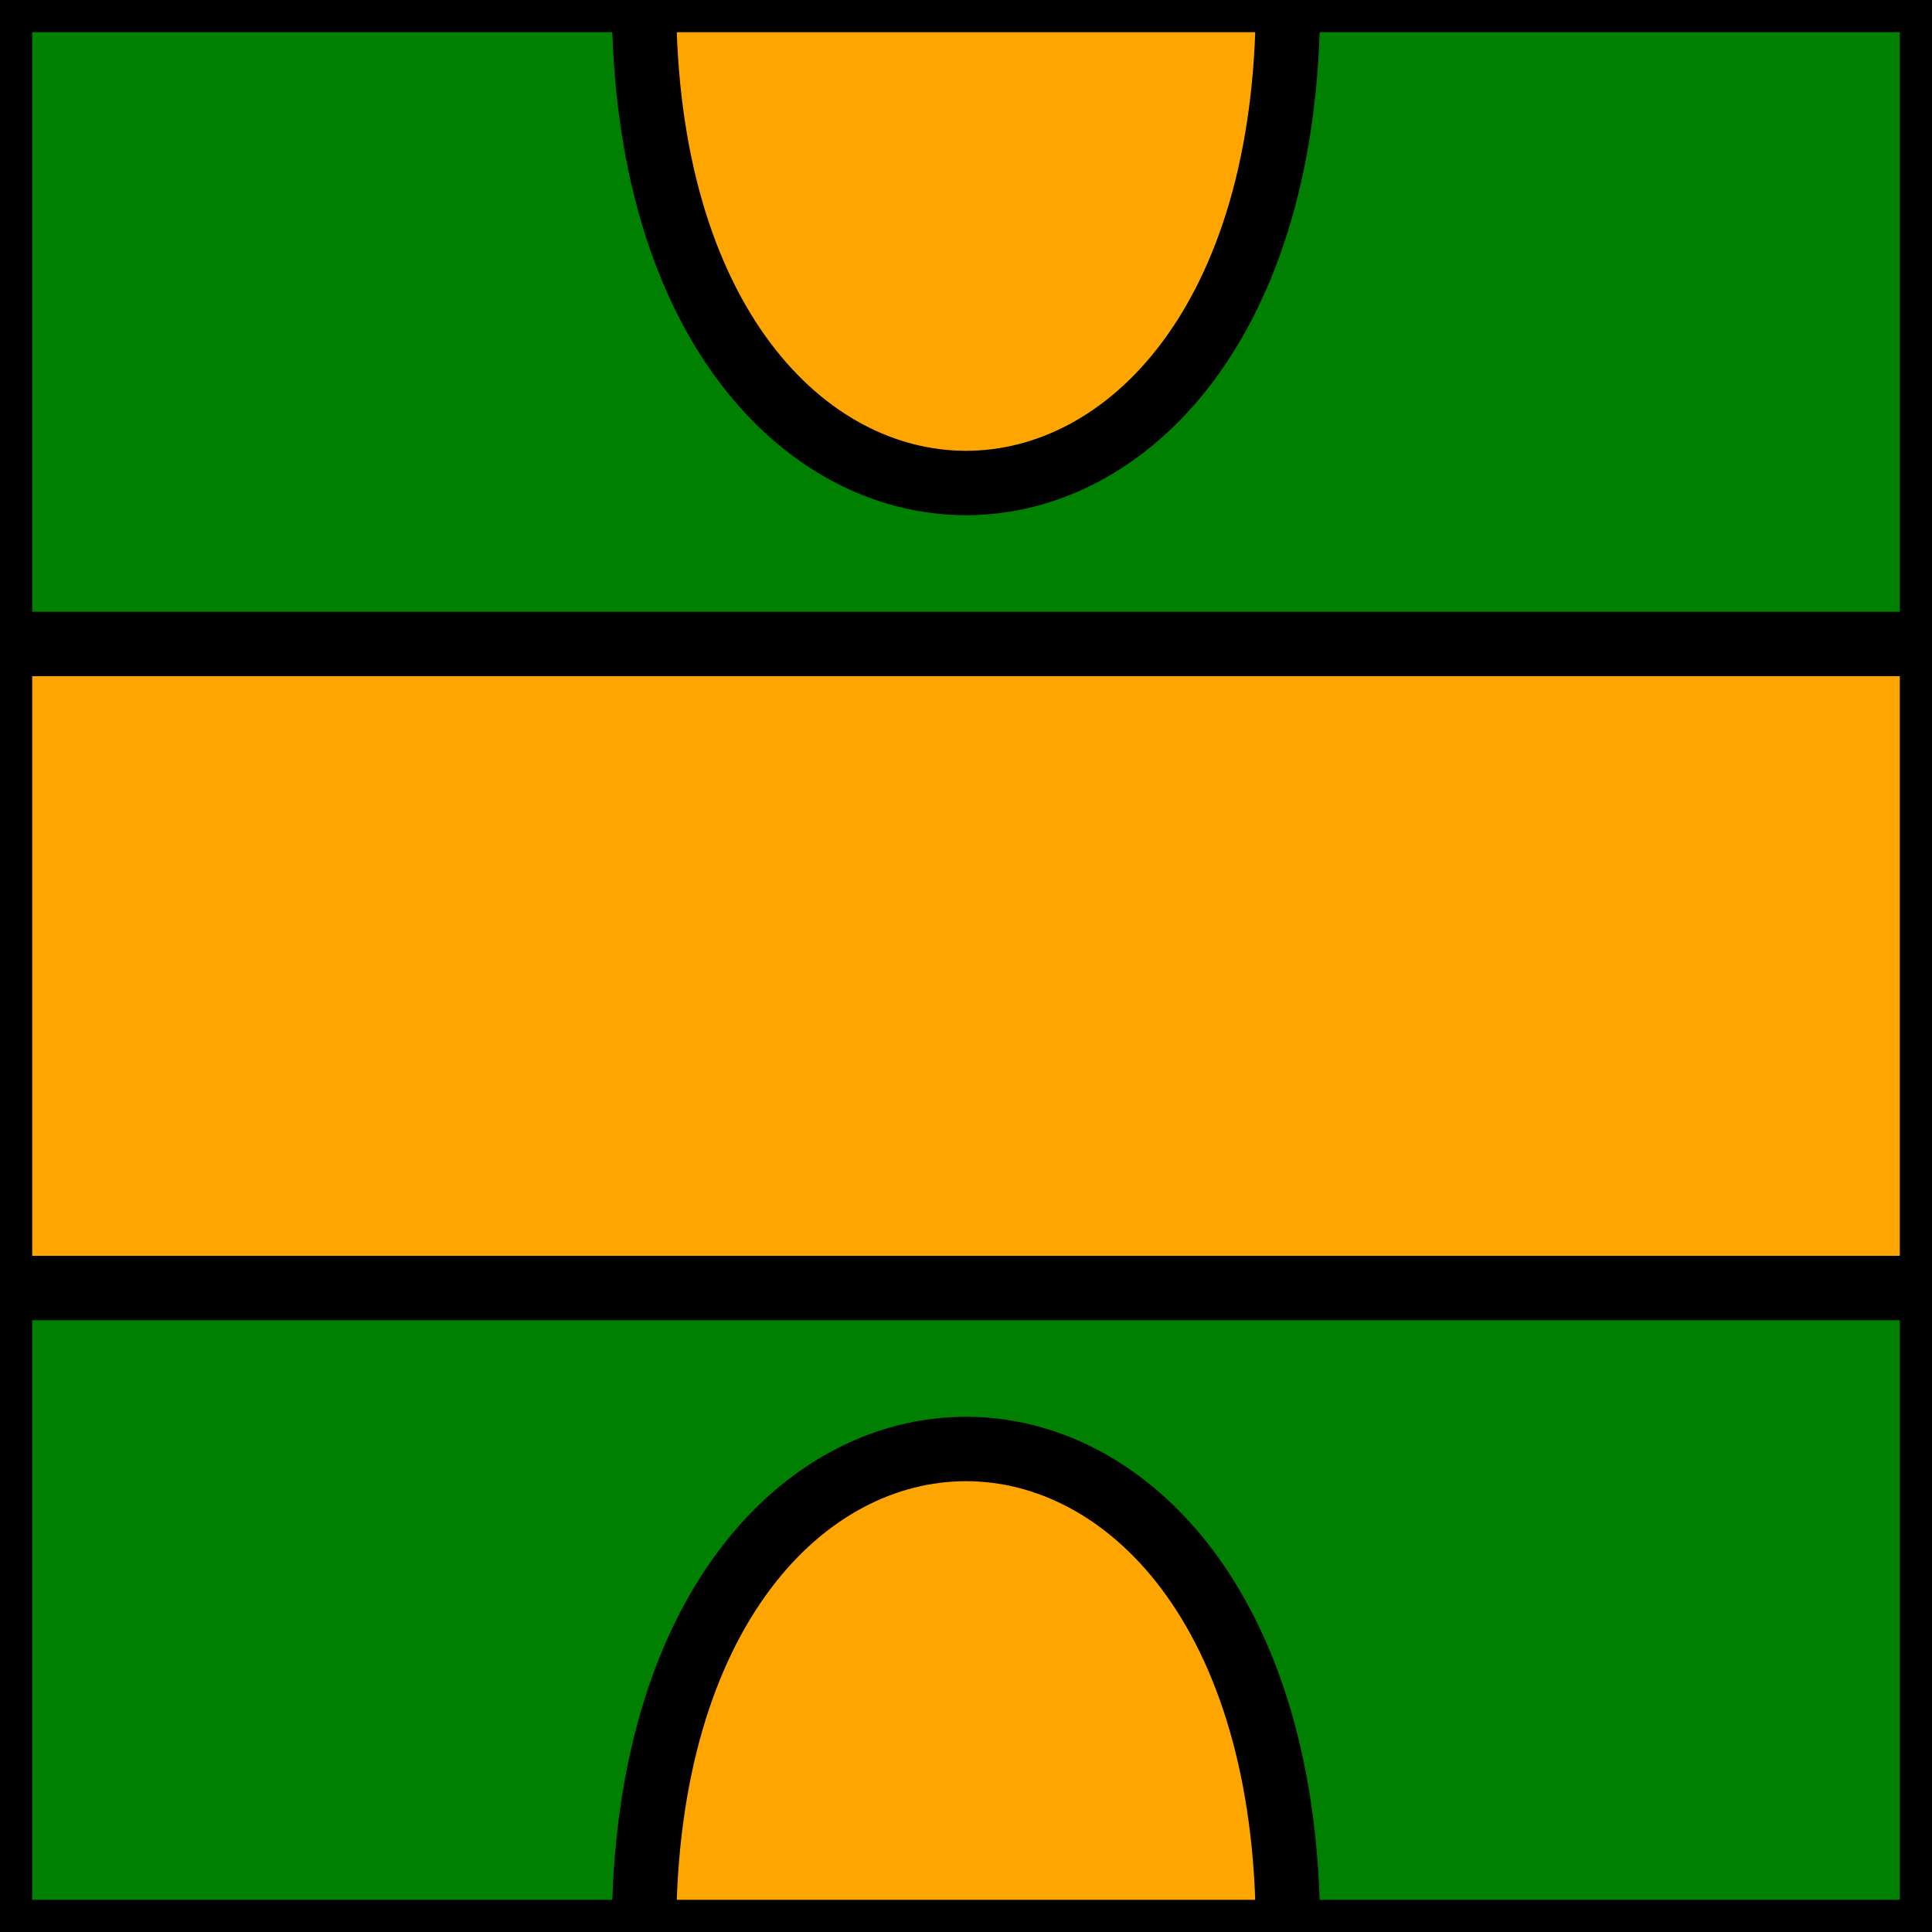 <svg width="100" height="100" viewBox="0 0 6 6" xmlns="http://www.w3.org/2000/svg">
<defs>
    <style><![CDATA[
       .aretes {
         stroke: black;
         stroke-width: .2px;
         fill: none;
       }
       .bord {
         stroke: black;
         stroke-width: .2px;
         fill: none;
       }
       .pair {
         stroke: none;
         fill: green;
       }
       .impair {
         stroke: none;
         fill: orange;
       }
    ]]></style>
  </defs>

  <path d="M 6 2 L 6 0 L 4 0 C 4 2, 2 2, 2 0 L 0 0 L 0 2 C 1 2, 5 2, 6 2 Z" class="pair" />
  <path d="M 0 4 C 1 4, 5 4, 6 4 L 6 6 L 4 6 C 4 4, 2 4, 2 6 L 0 6 Z" class="pair" />
  <path d="M 4 0 C 4 2, 2 2, 2, 0 Z" class="impair" />
  <path d="M 0 2 C 1 2, 5 2, 6 2 L 6 4 C 5 4, 1 4, 0 4 Z" class="impair" />
  <path d="M 2 6 C 2 4, 4 4, 4 6 Z" class="impair" />

  <path d="M 6 2 C 5 2, 1 2, 0 2" class="aretes" />
  <path d="M 4 0 C 4 2, 2 2, 2 0" class="aretes" />
  <path d="M 0 4 C 1 4, 5 4, 6 4" class="aretes" />
  <path d="M 2 6 C 2 4, 4 4, 4 6" class="aretes" />

  <rect cx="0" cy="0" width="6" height="6" class="bord" />
</svg>
